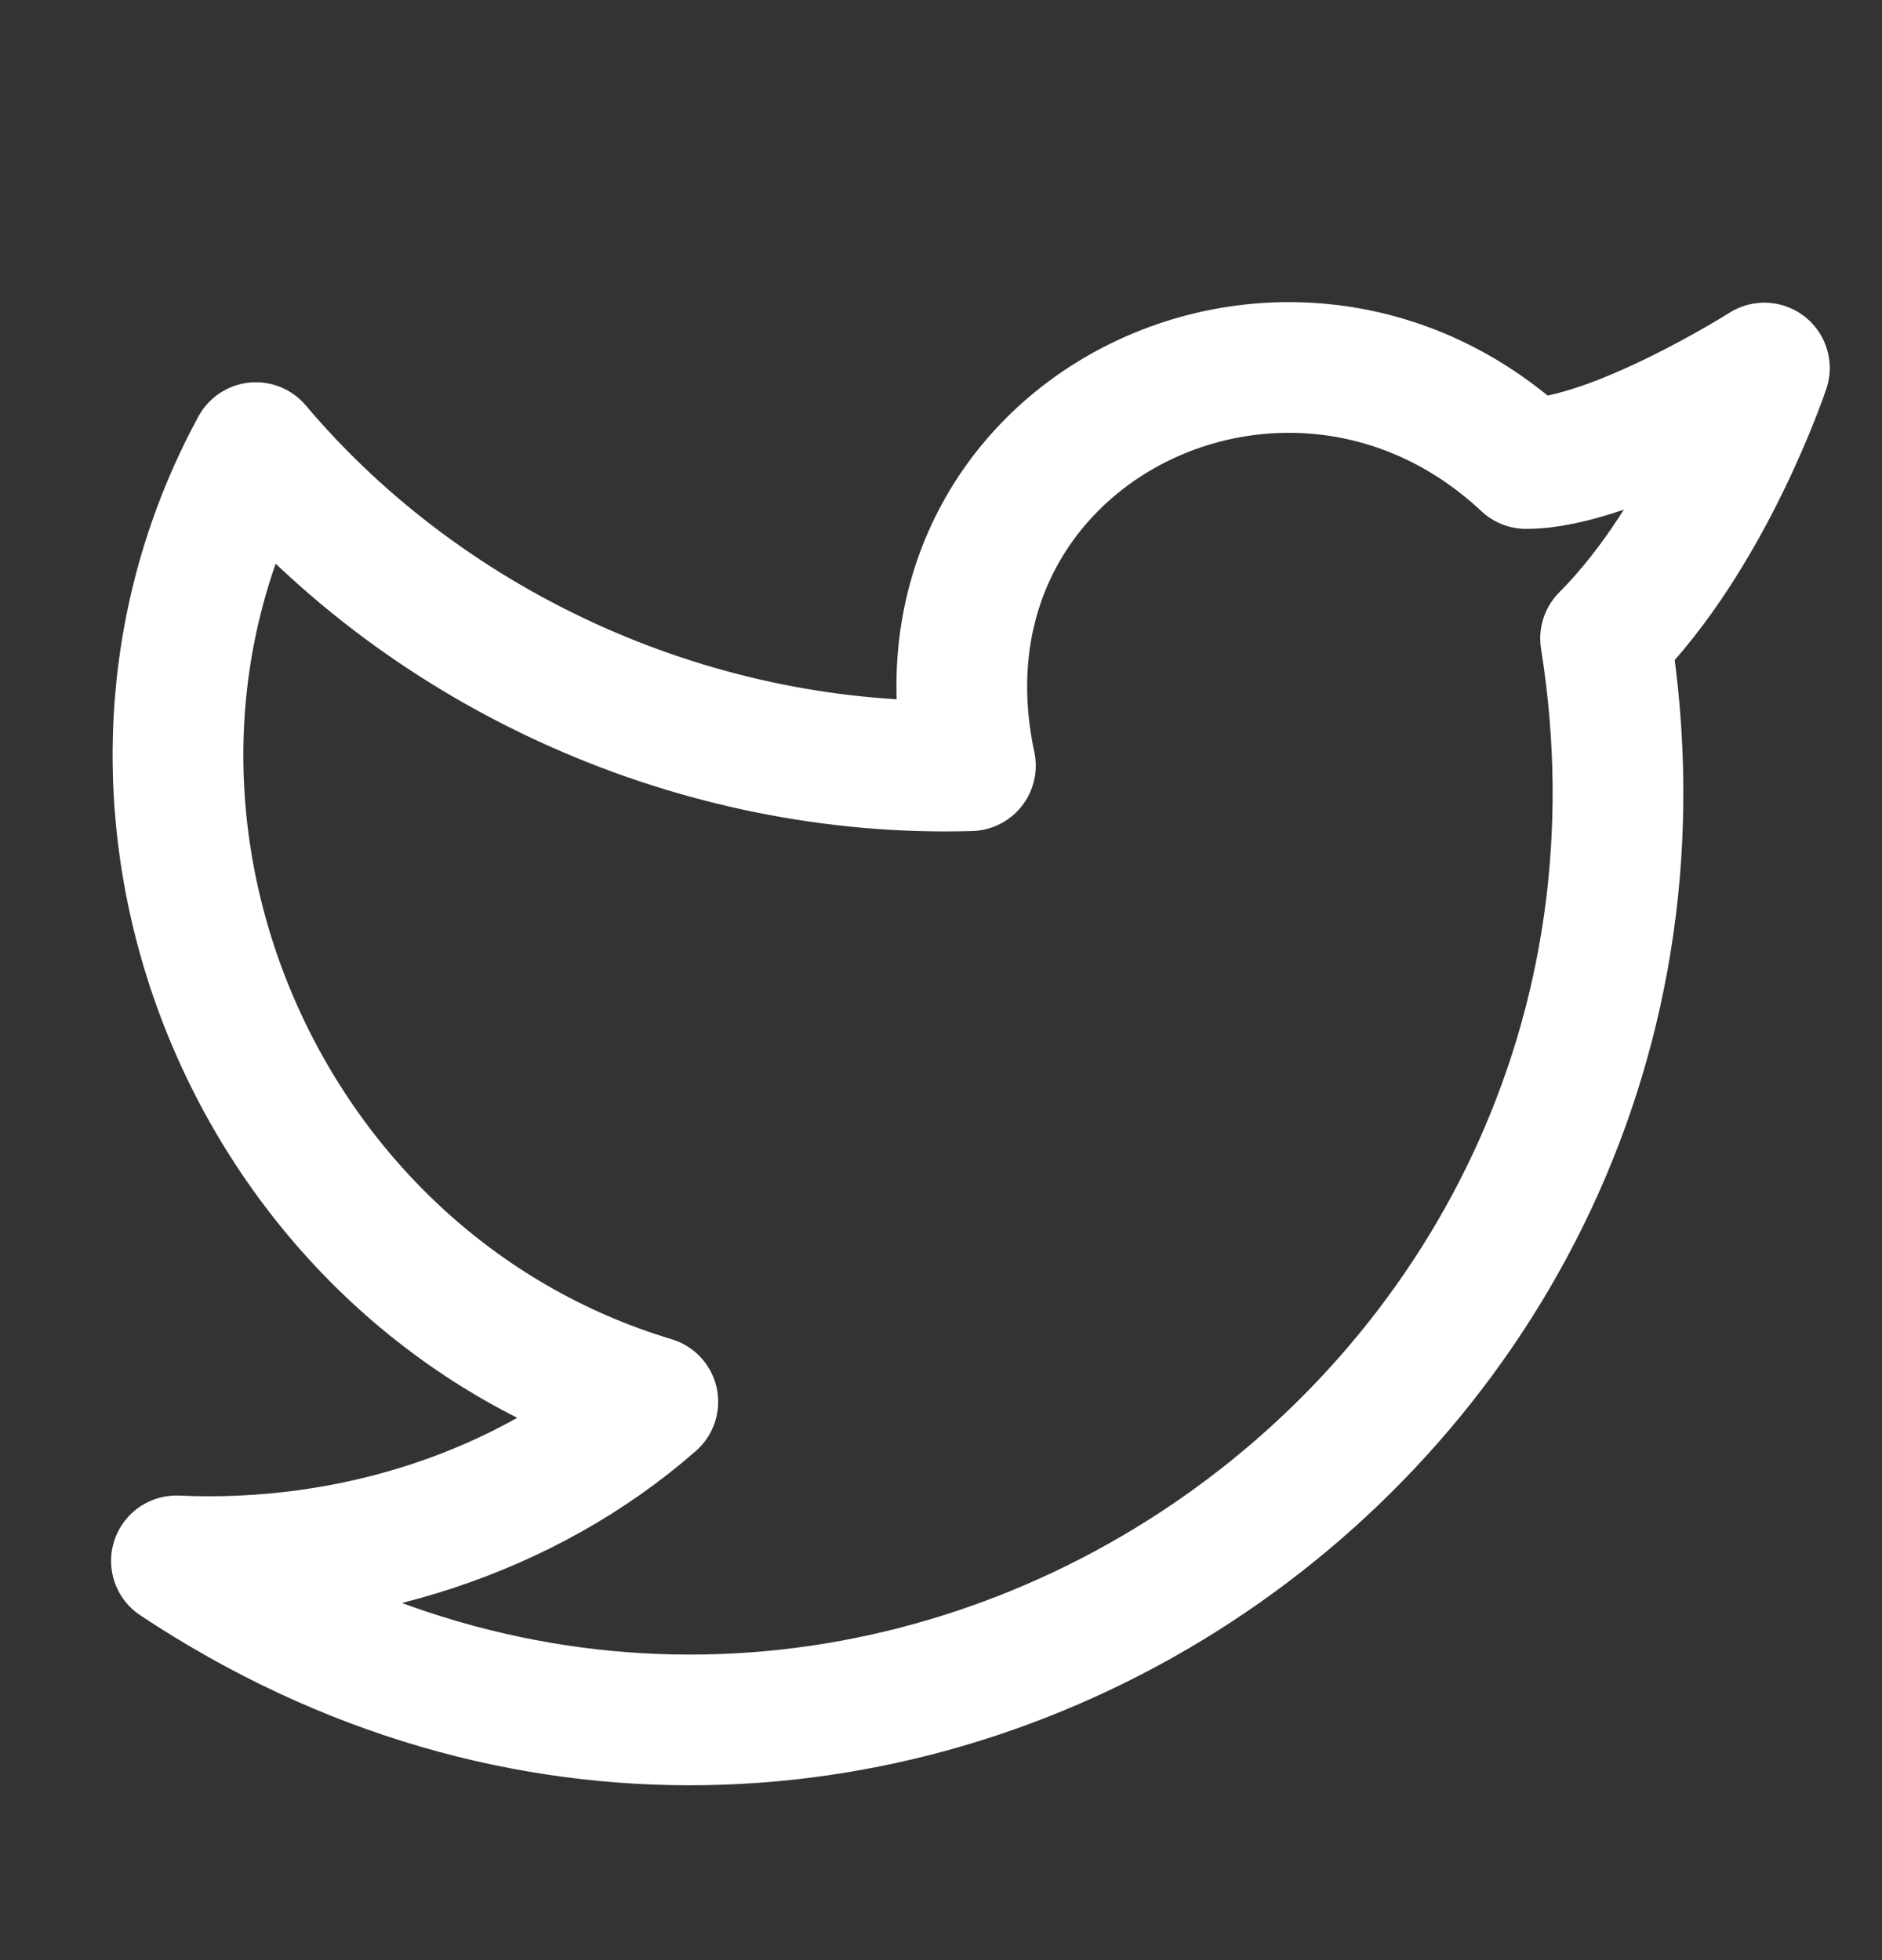 <svg width="24" height="25" viewBox="0 0 24 25" fill="none" xmlns="http://www.w3.org/2000/svg">
<rect x="0" y="0" width="24" height="25" fill="#333333" stroke="none"/>
<path d="M22.5 4.694C22.5 4.694 21.791 6.824 20.475 8.143C22.095 18.285 10.957 25.689 2.25 19.908C4.478 20.009 6.705 19.299 8.325 17.879C3.263 16.358 0.731 10.374 3.263 5.709C5.49 8.346 8.932 9.867 12.375 9.766C11.464 5.506 16.425 3.072 19.462 5.912C20.576 5.912 22.5 4.694 22.5 4.694Z" stroke="white" stroke-width="1.667" stroke-linecap="round" stroke-linejoin="round"/>
</svg>
